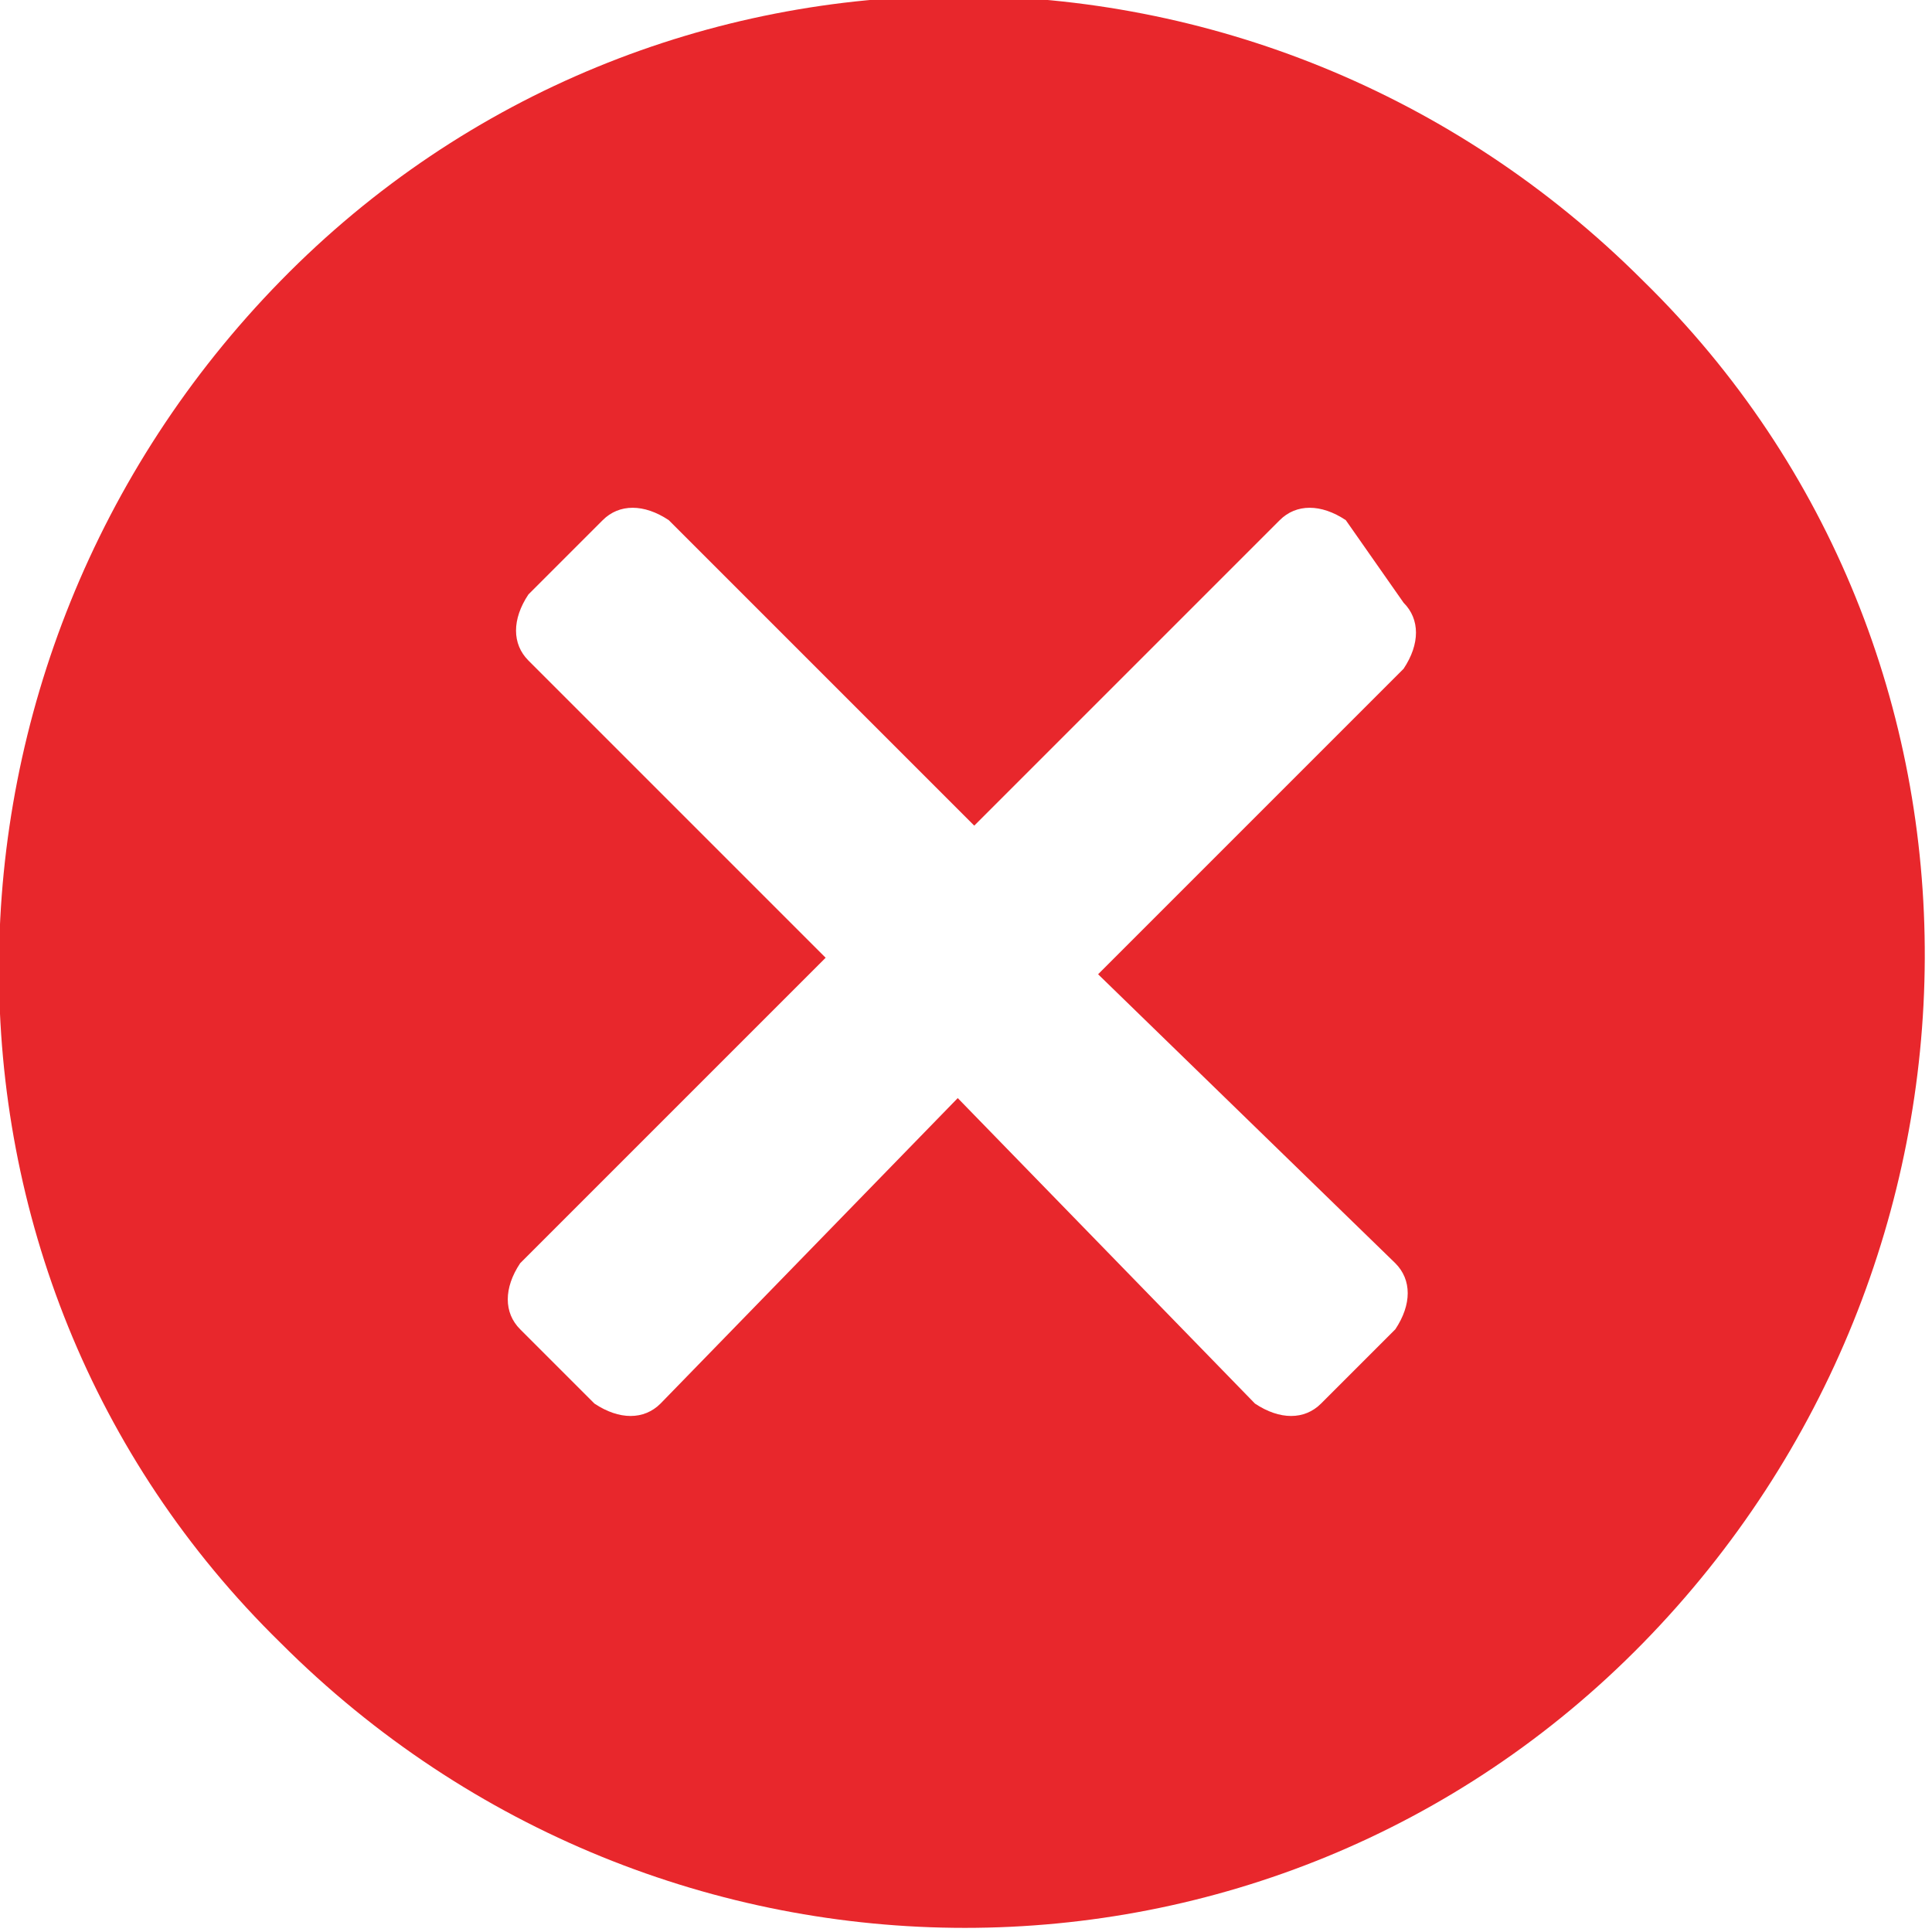 <?xml version="1.0" encoding="utf-8"?>
<!-- Generator: Adobe Illustrator 20.1.0, SVG Export Plug-In . SVG Version: 6.00 Build 0)  -->
<svg version="1.1" id="Layer_1" xmlns="http://www.w3.org/2000/svg" xmlns:xlink="http://www.w3.org/1999/xlink" x="0px" y="0px"
	 width="23.4px" height="23.4px" viewBox="0 0 23.4 23.4" style="enable-background:new 0 0 23.4 23.4;" xml:space="preserve">
<style type="text/css">
	.st0{fill:#E8272C;}
</style>
<g>
	<path class="st0" d="M19.9,3.4c-4.6-4.6-12-4.6-16.5,0s-4.6,12,0,16.5c4.6,4.6,12,4.6,16.5,0S24.5,7.9,19.9,3.4z M16.9,15.3
		c0.2,0.2,0.2,0.5,0,0.8L16,17c-0.2,0.2-0.5,0.2-0.8,0l-3.6-3.7L8,17c-0.2,0.2-0.5,0.2-0.8,0l-0.9-0.9c-0.2-0.2-0.2-0.5,0-0.8
		l3.7-3.7L6.4,8c-0.2-0.2-0.2-0.5,0-0.8l0.9-0.9c0.2-0.2,0.5-0.2,0.8,0l3.7,3.7l3.7-3.7c0.2-0.2,0.5-0.2,0.8,0L17,7.3
		c0.2,0.2,0.2,0.5,0,0.8l-3.7,3.7L16.9,15.3z"/>
</g>
</svg>
